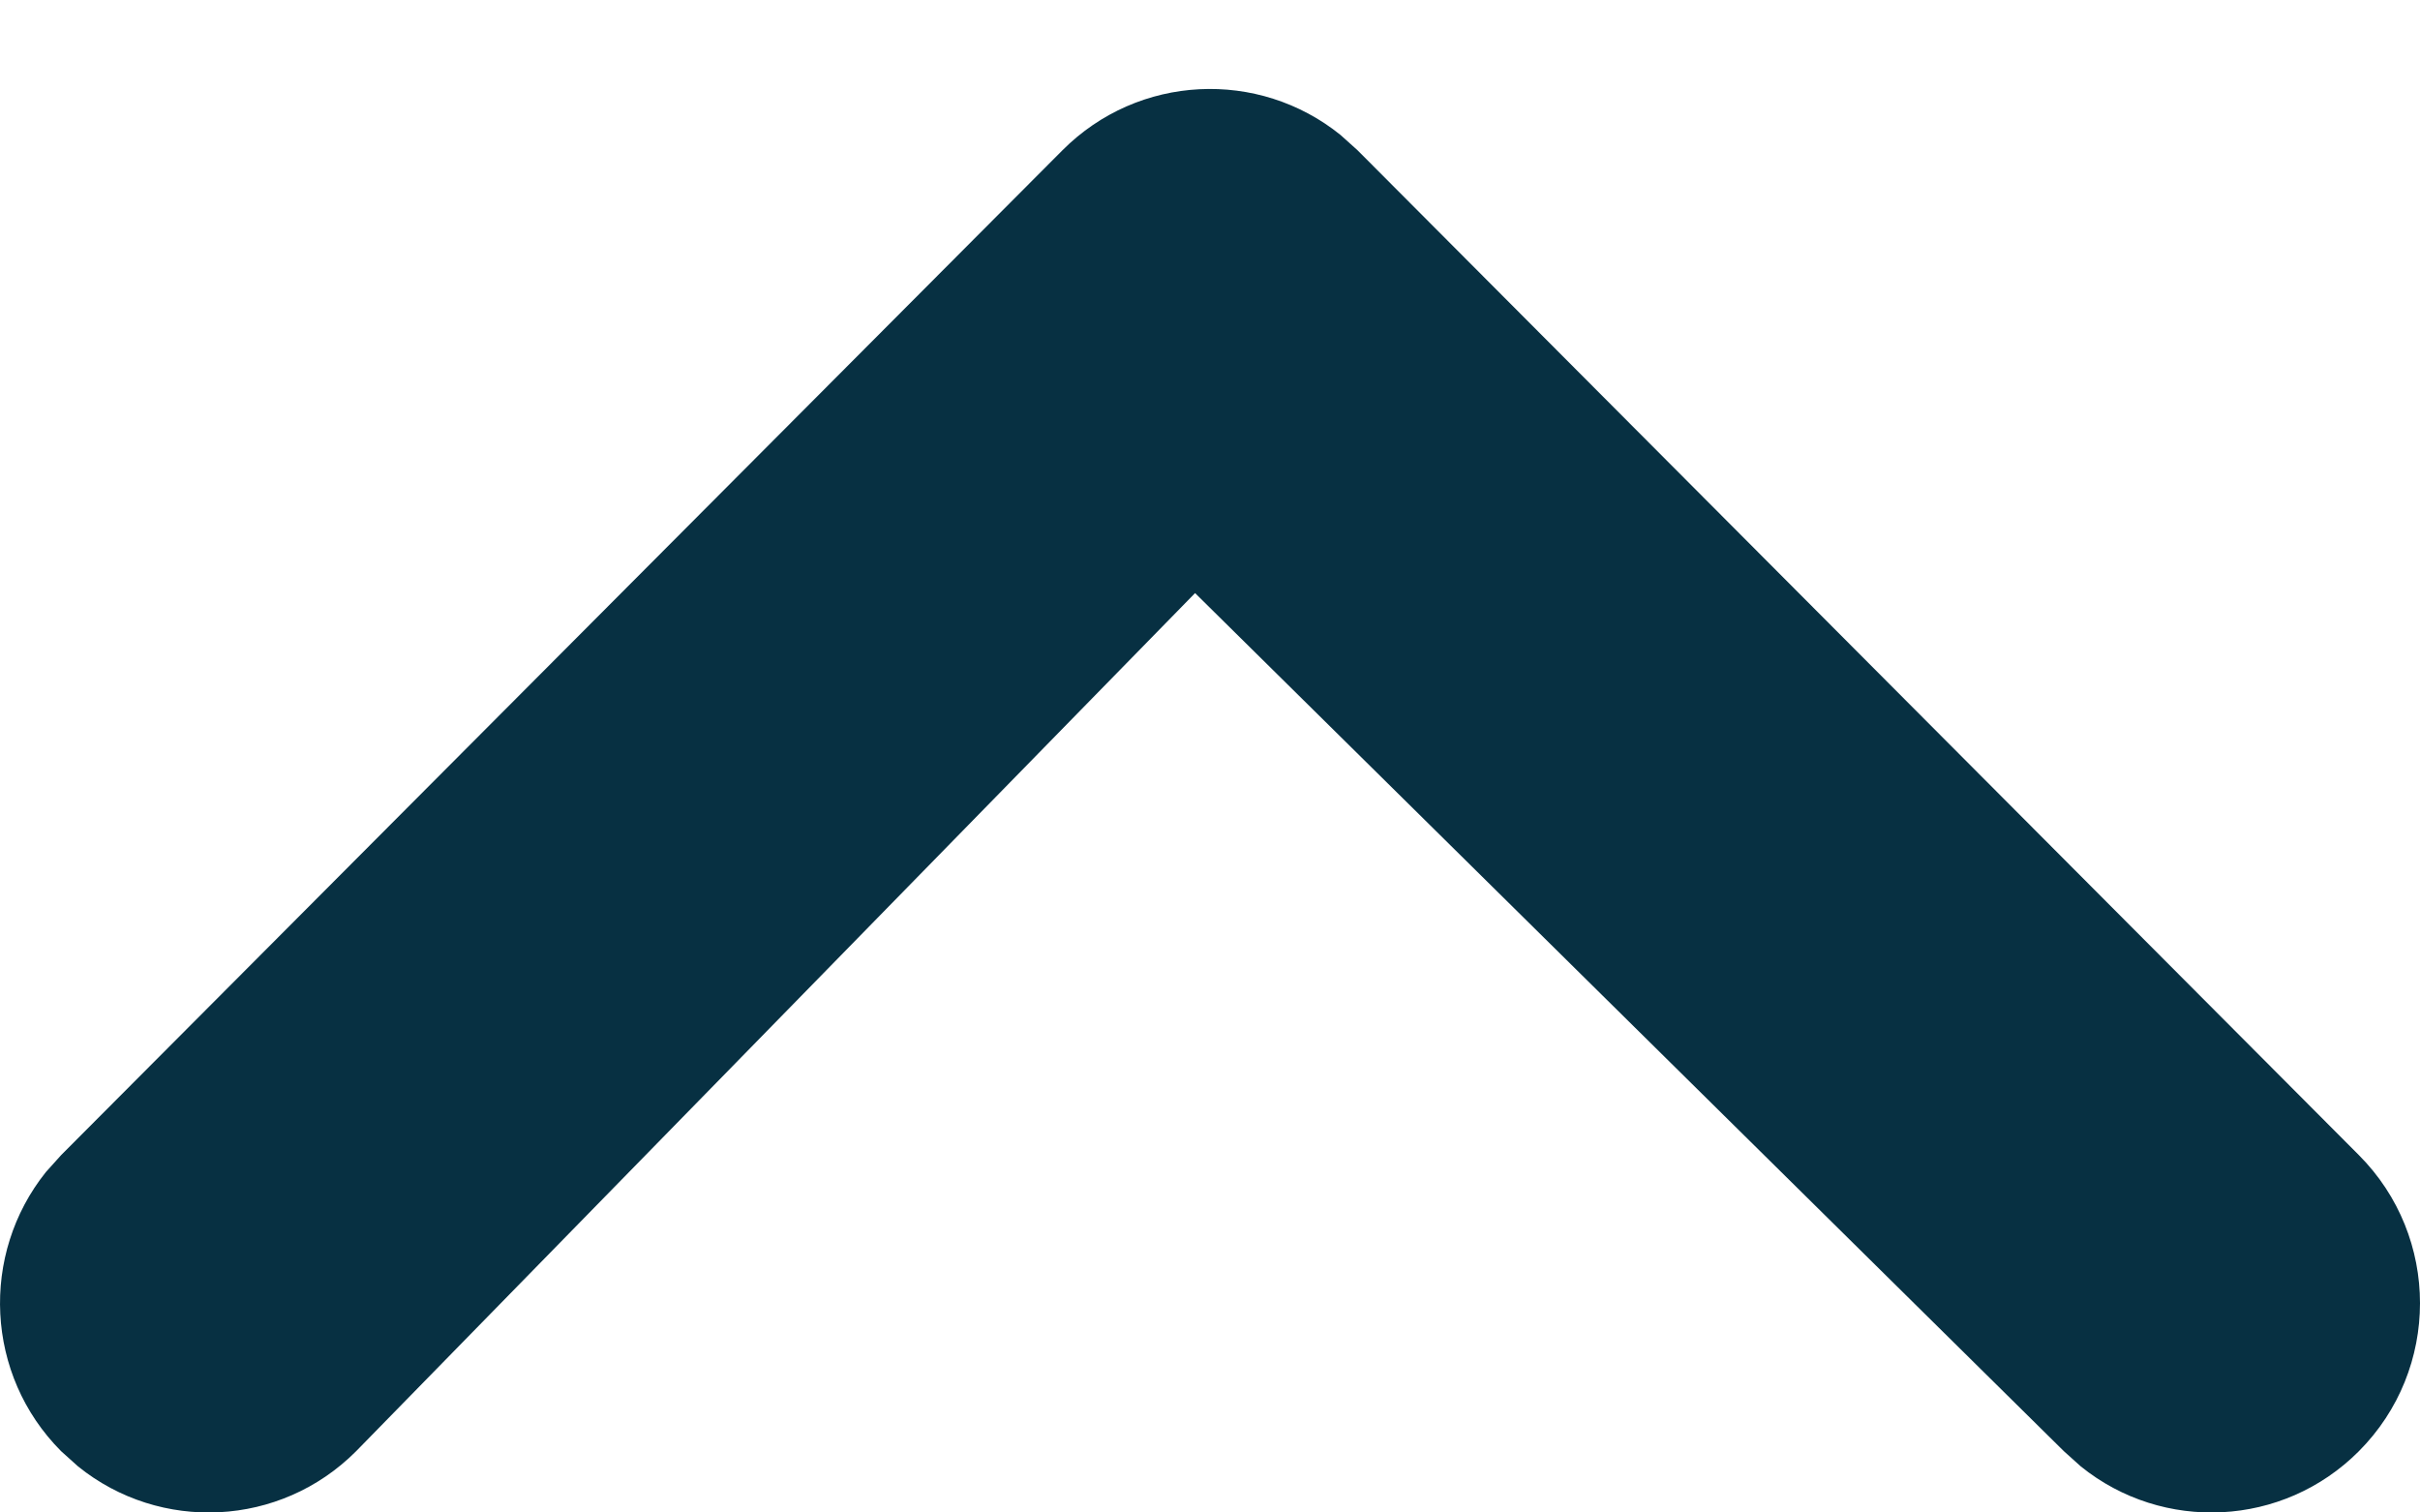 <svg width="24" height="15" viewBox="0 0 24 15" fill="none" xmlns="http://www.w3.org/2000/svg">
<path fill-rule="evenodd" clip-rule="evenodd" d="M0.606 14.392C-0.148 13.635 -0.198 12.44 0.455 11.624L0.606 11.456L10.537 1.49C11.291 0.734 12.483 0.683 13.295 1.339L13.463 1.49L23.394 11.456C24.202 12.267 24.202 13.581 23.394 14.392C22.64 15.149 21.448 15.199 20.636 14.543L20.468 14.392L11.852 5.882L3.532 14.392C2.778 15.149 1.586 15.199 0.774 14.543L0.606 14.392Z" fill="#073042"/>
</svg>
